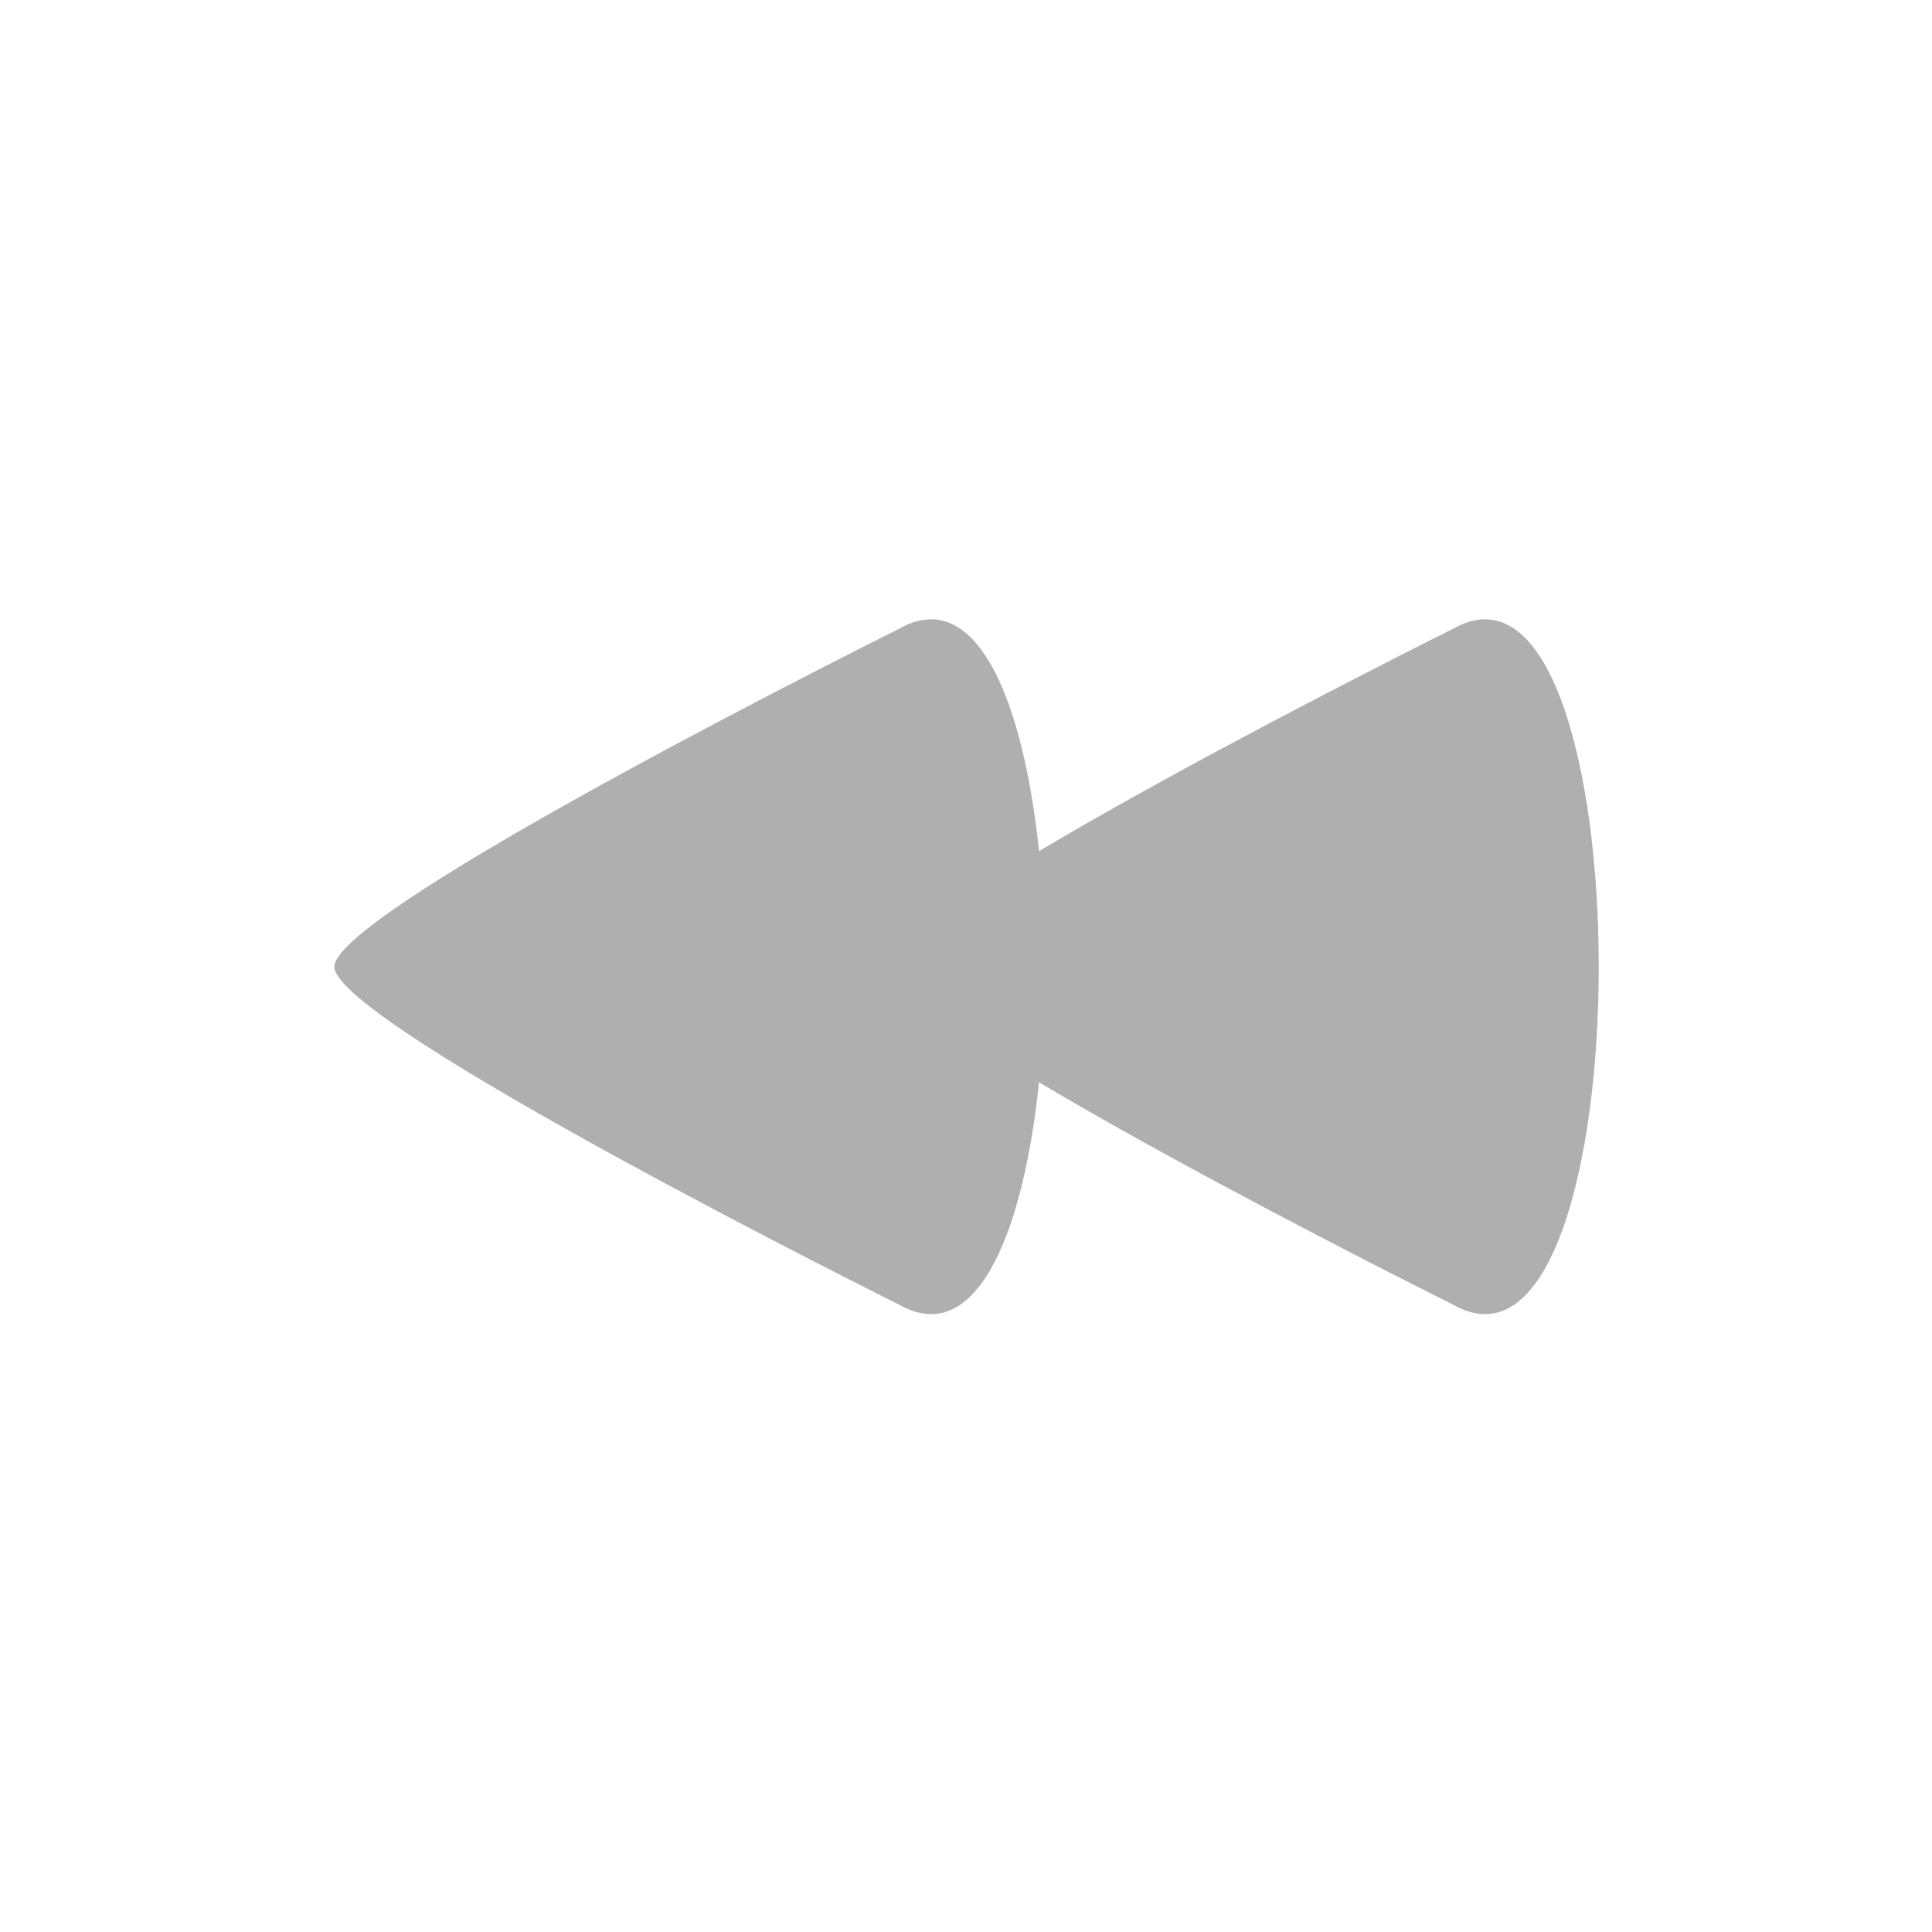 <?xml version="1.0" encoding="UTF-8" standalone="no"?>
<svg
   xmlns:dc="http://purl.org/dc/elements/1.1/"
   xmlns:cc="http://creativecommons.org/ns#"
   xmlns:rdf="http://www.w3.org/1999/02/22-rdf-syntax-ns#"
   xmlns:svg="http://www.w3.org/2000/svg"
   xmlns="http://www.w3.org/2000/svg"
   xmlns:sodipodi="http://sodipodi.sourceforge.net/DTD/sodipodi-0.dtd"
   xmlns:inkscape="http://www.inkscape.org/namespaces/inkscape"
   width="75"
   height="75"
   viewBox="0 0 19.844 19.844"
   version="1.1"
   id="svg980"
   inkscape:version="1.0.1 (1.0.1+r73)"
   sodipodi:docname="Previous.svg">
  <defs
     id="defs974" />
  <sodipodi:namedview
     id="base"
     pagecolor="#ffffff"
     bordercolor="#666666"
     borderopacity="1.0"
     inkscape:pageopacity="0.0"
     inkscape:pageshadow="2"
     inkscape:zoom="5.6"
     inkscape:cx="65.067679"
     inkscape:cy="48.336503"
     inkscape:document-units="mm"
     inkscape:current-layer="layer1"
     inkscape:document-rotation="0"
     showgrid="false"
     inkscape:window-width="1509"
     inkscape:window-height="872"
     inkscape:window-x="411"
     inkscape:window-y="179"
     inkscape:window-maximized="0"
     units="px" />
  <g
     inkscape:label="Treuzfollenn 1"
     inkscape:groupmode="layer"
     id="layer1"
     transform="translate(-57.787,-41.798)">
    <g
       id="g858"
       transform="matrix(-0.168,0,0,-0.168,83.46,69.636)"
       style="fill:#afafaf;fill-opacity:1">
      <path
         style="fill:#afafaf;fill-opacity:1;stroke:none;stroke-width:0.109px;stroke-linecap:butt;stroke-linejoin:miter;stroke-opacity:1"
         d="m 64.01,127.242 c -11.919,6.881 -11.919,-48.169 0,-41.287 0,0 34.494,17.152 34.494,20.644 0,3.492 -34.494,20.644 -34.494,20.644 z"
         id="path850"
         sodipodi:nodetypes="sszs" />
      <path
         style="fill:#afafaf;fill-opacity:1;stroke:none;stroke-width:0.109px;stroke-linecap:butt;stroke-linejoin:miter;stroke-opacity:1"
         d="m 97.877,127.242 c -11.919,6.881 -11.919,-48.169 0,-41.287 0,0 34.495,17.152 34.495,20.644 0,3.492 -34.495,20.644 -34.495,20.644 z"
         id="path854"
         sodipodi:nodetypes="sszs" />
    </g>
  </g>
</svg>
